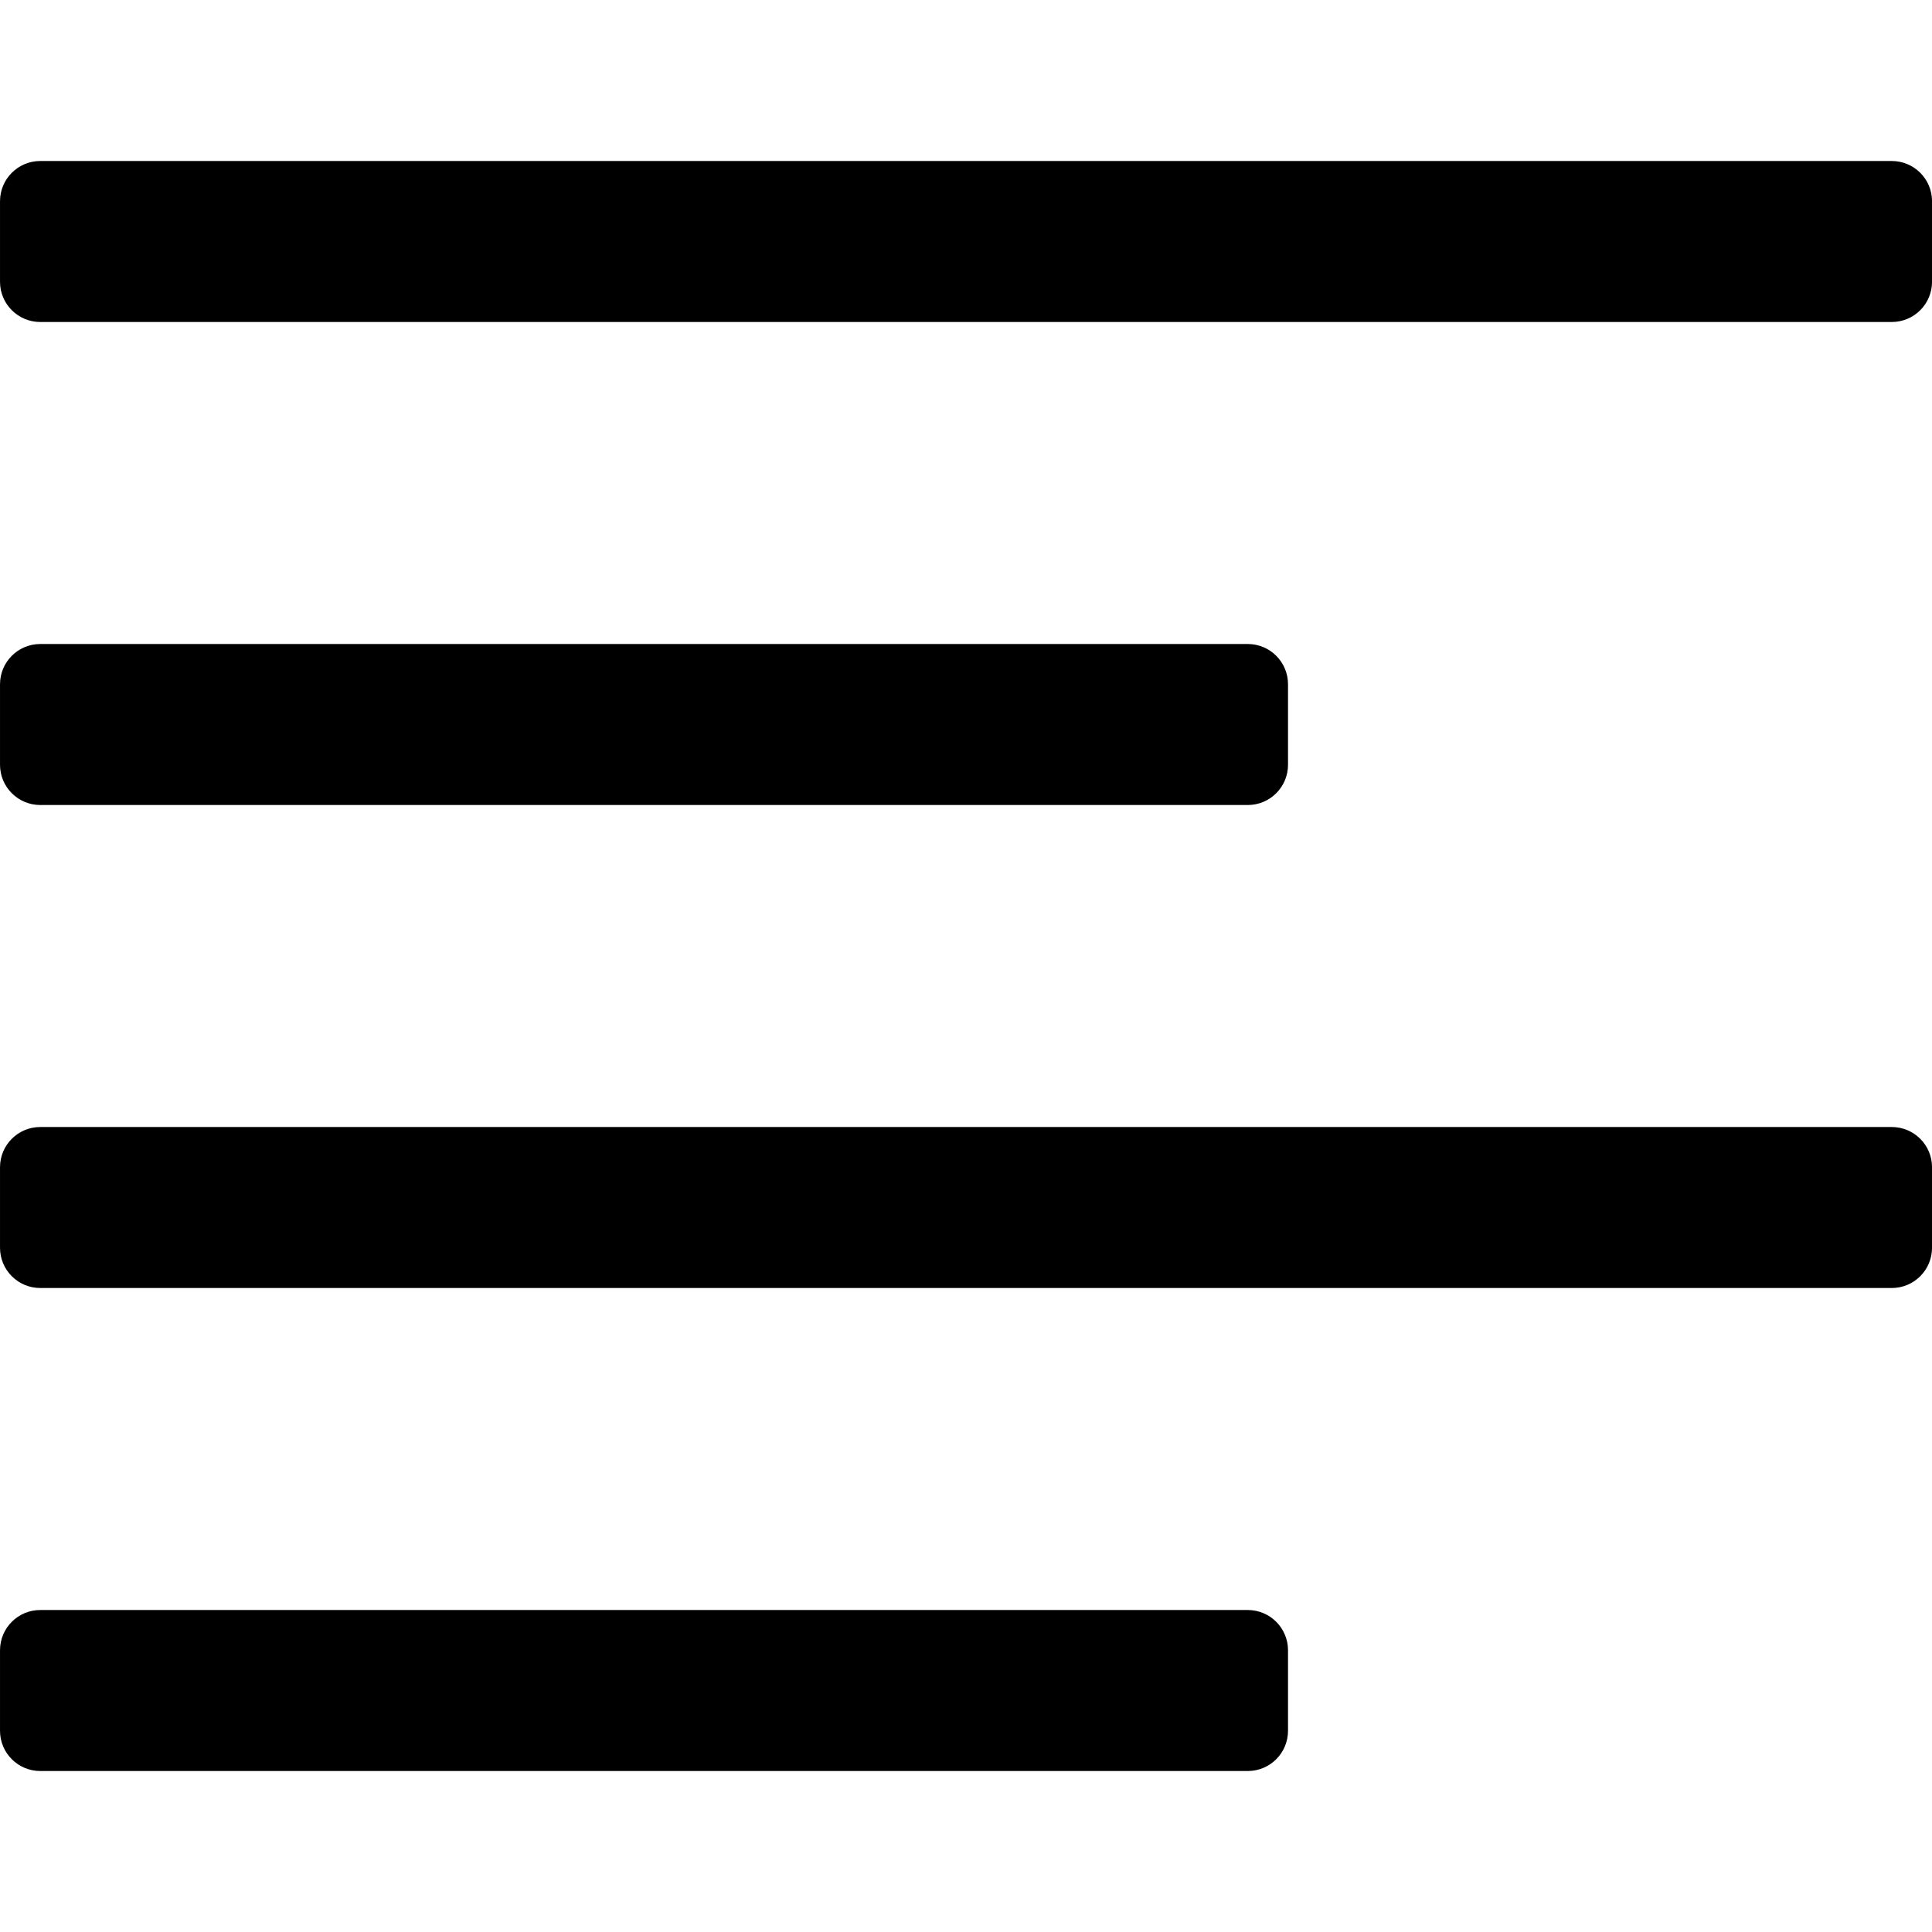 <svg enable-background="new 0 0 512 512" version="1.1" viewBox="0 0 512 512" xmlns="http://www.w3.org/2000/svg">
  <g transform="matrix(-1 0 0 1 512 0)">
    <path d="m501.33 170.67h-320c-5.896 0-10.667 4.771-10.667 10.667v21.333c0 5.896 4.771 10.667 10.667 10.667h320c5.896 0 10.667-4.771 10.667-10.667v-21.333c0-5.896-4.771-10.667-10.667-10.667z"/>
    <path d="m501.33 298.67h-490.67c-5.896 0-10.667 4.771-10.667 10.666v21.333c0 5.896 4.771 10.667 10.667 10.667h490.67c5.896 0 10.667-4.771 10.667-10.667v-21.333c-1e-3 -5.895-4.772-10.666-10.668-10.666z"/>
    <path d="m501.33 426.67h-320c-5.896 0-10.667 4.771-10.667 10.667v21.333c0 5.896 4.771 10.667 10.667 10.667h320c5.896 0 10.667-4.771 10.667-10.667v-21.333c0-5.896-4.771-10.667-10.667-10.667z"/>
    <path d="m501.33 42.667h-490.67c-5.896 0-10.667 4.771-10.667 10.666v21.333c0 5.896 4.771 10.667 10.667 10.667h490.67c5.896 0 10.667-4.771 10.667-10.667v-21.333c-1e-3 -5.895-4.772-10.666-10.668-10.666z"/>
  </g>
</svg>
